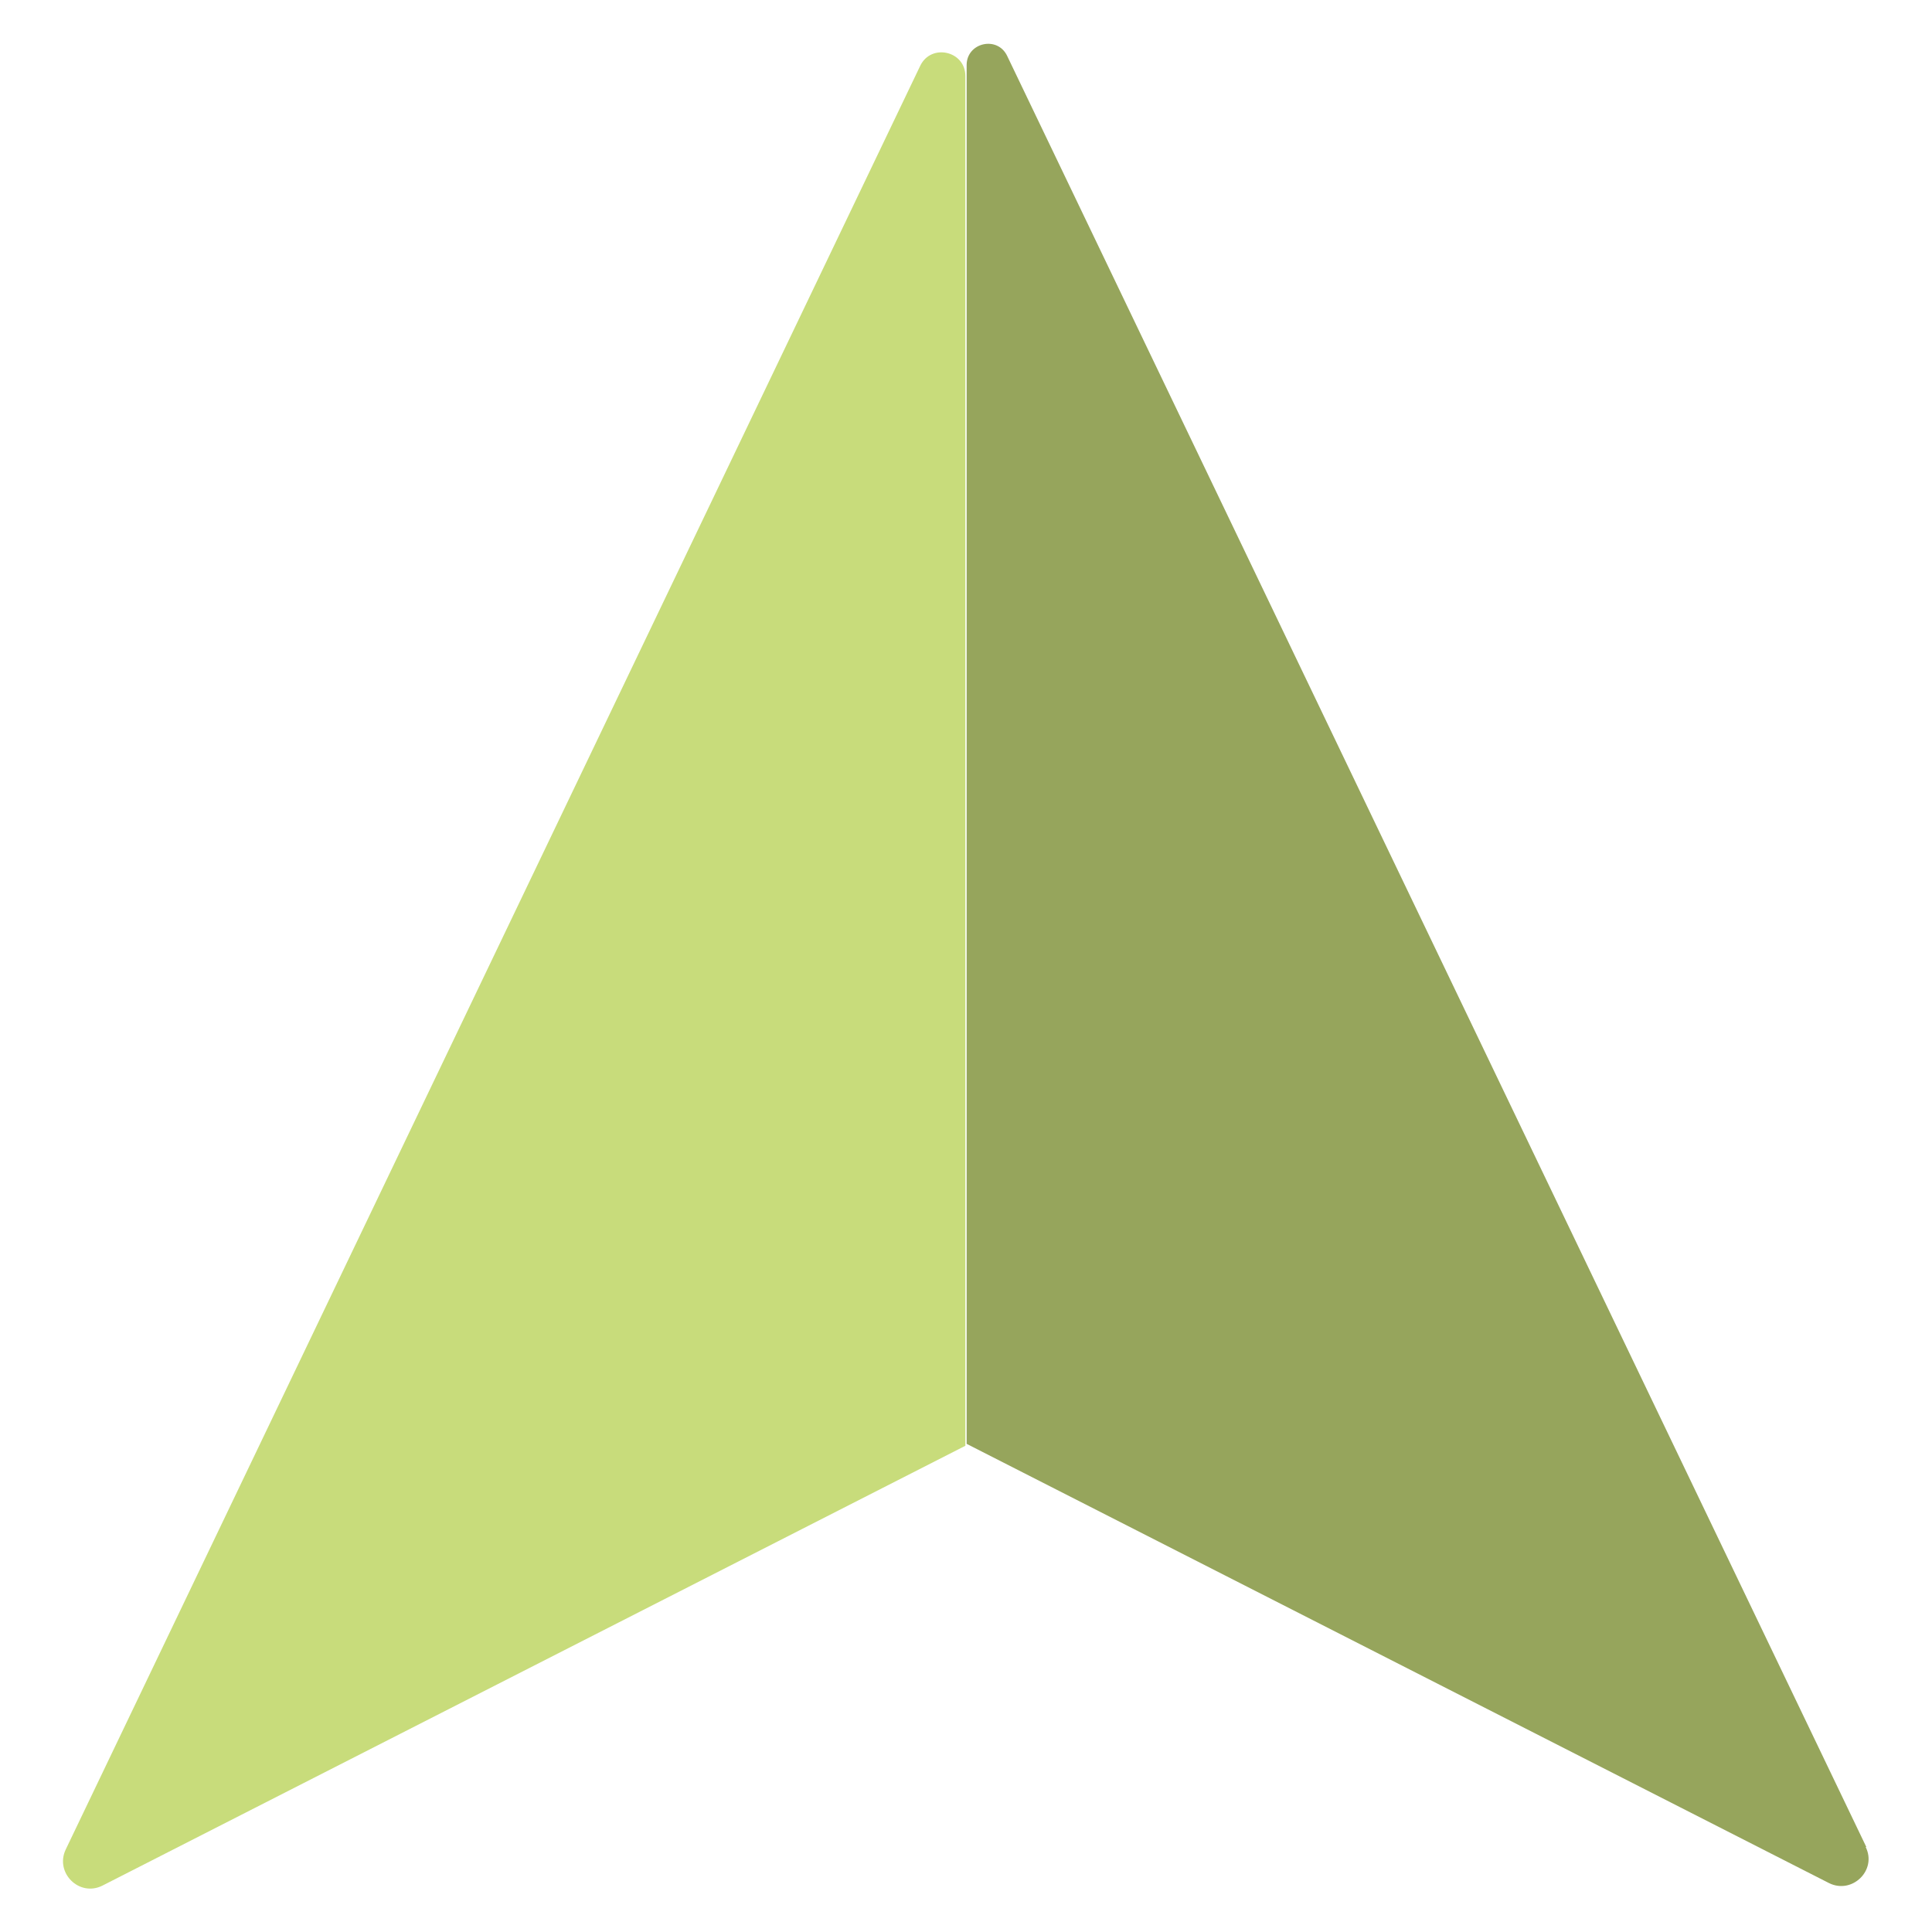 <?xml version="1.0" encoding="UTF-8"?>
<svg id="Livello_1" data-name="Livello 1" xmlns="http://www.w3.org/2000/svg" viewBox="0 0 30 30">
  <defs>
    <style>
      .cls-1 {
        fill: #96a55c;
      }

      .cls-1, .cls-2 {
        stroke-width: 0px;
      }

      .cls-2 {
        fill: #c8dc7b;
      }
    </style>
  </defs>
  <path class="cls-1" d="M28.98,28.68L15.64.87c-.15-.32-.63-.21-.63.14v21.41s13.39,6.82,13.39,6.82c.36.18.75-.2.57-.56Z"/>
  <path class="cls-2" d="M1.02,28.72c-.17.36.21.74.57.56l13.4-6.83V1.18c0-.39-.53-.51-.7-.16L1.02,28.72Z"/>
</svg>